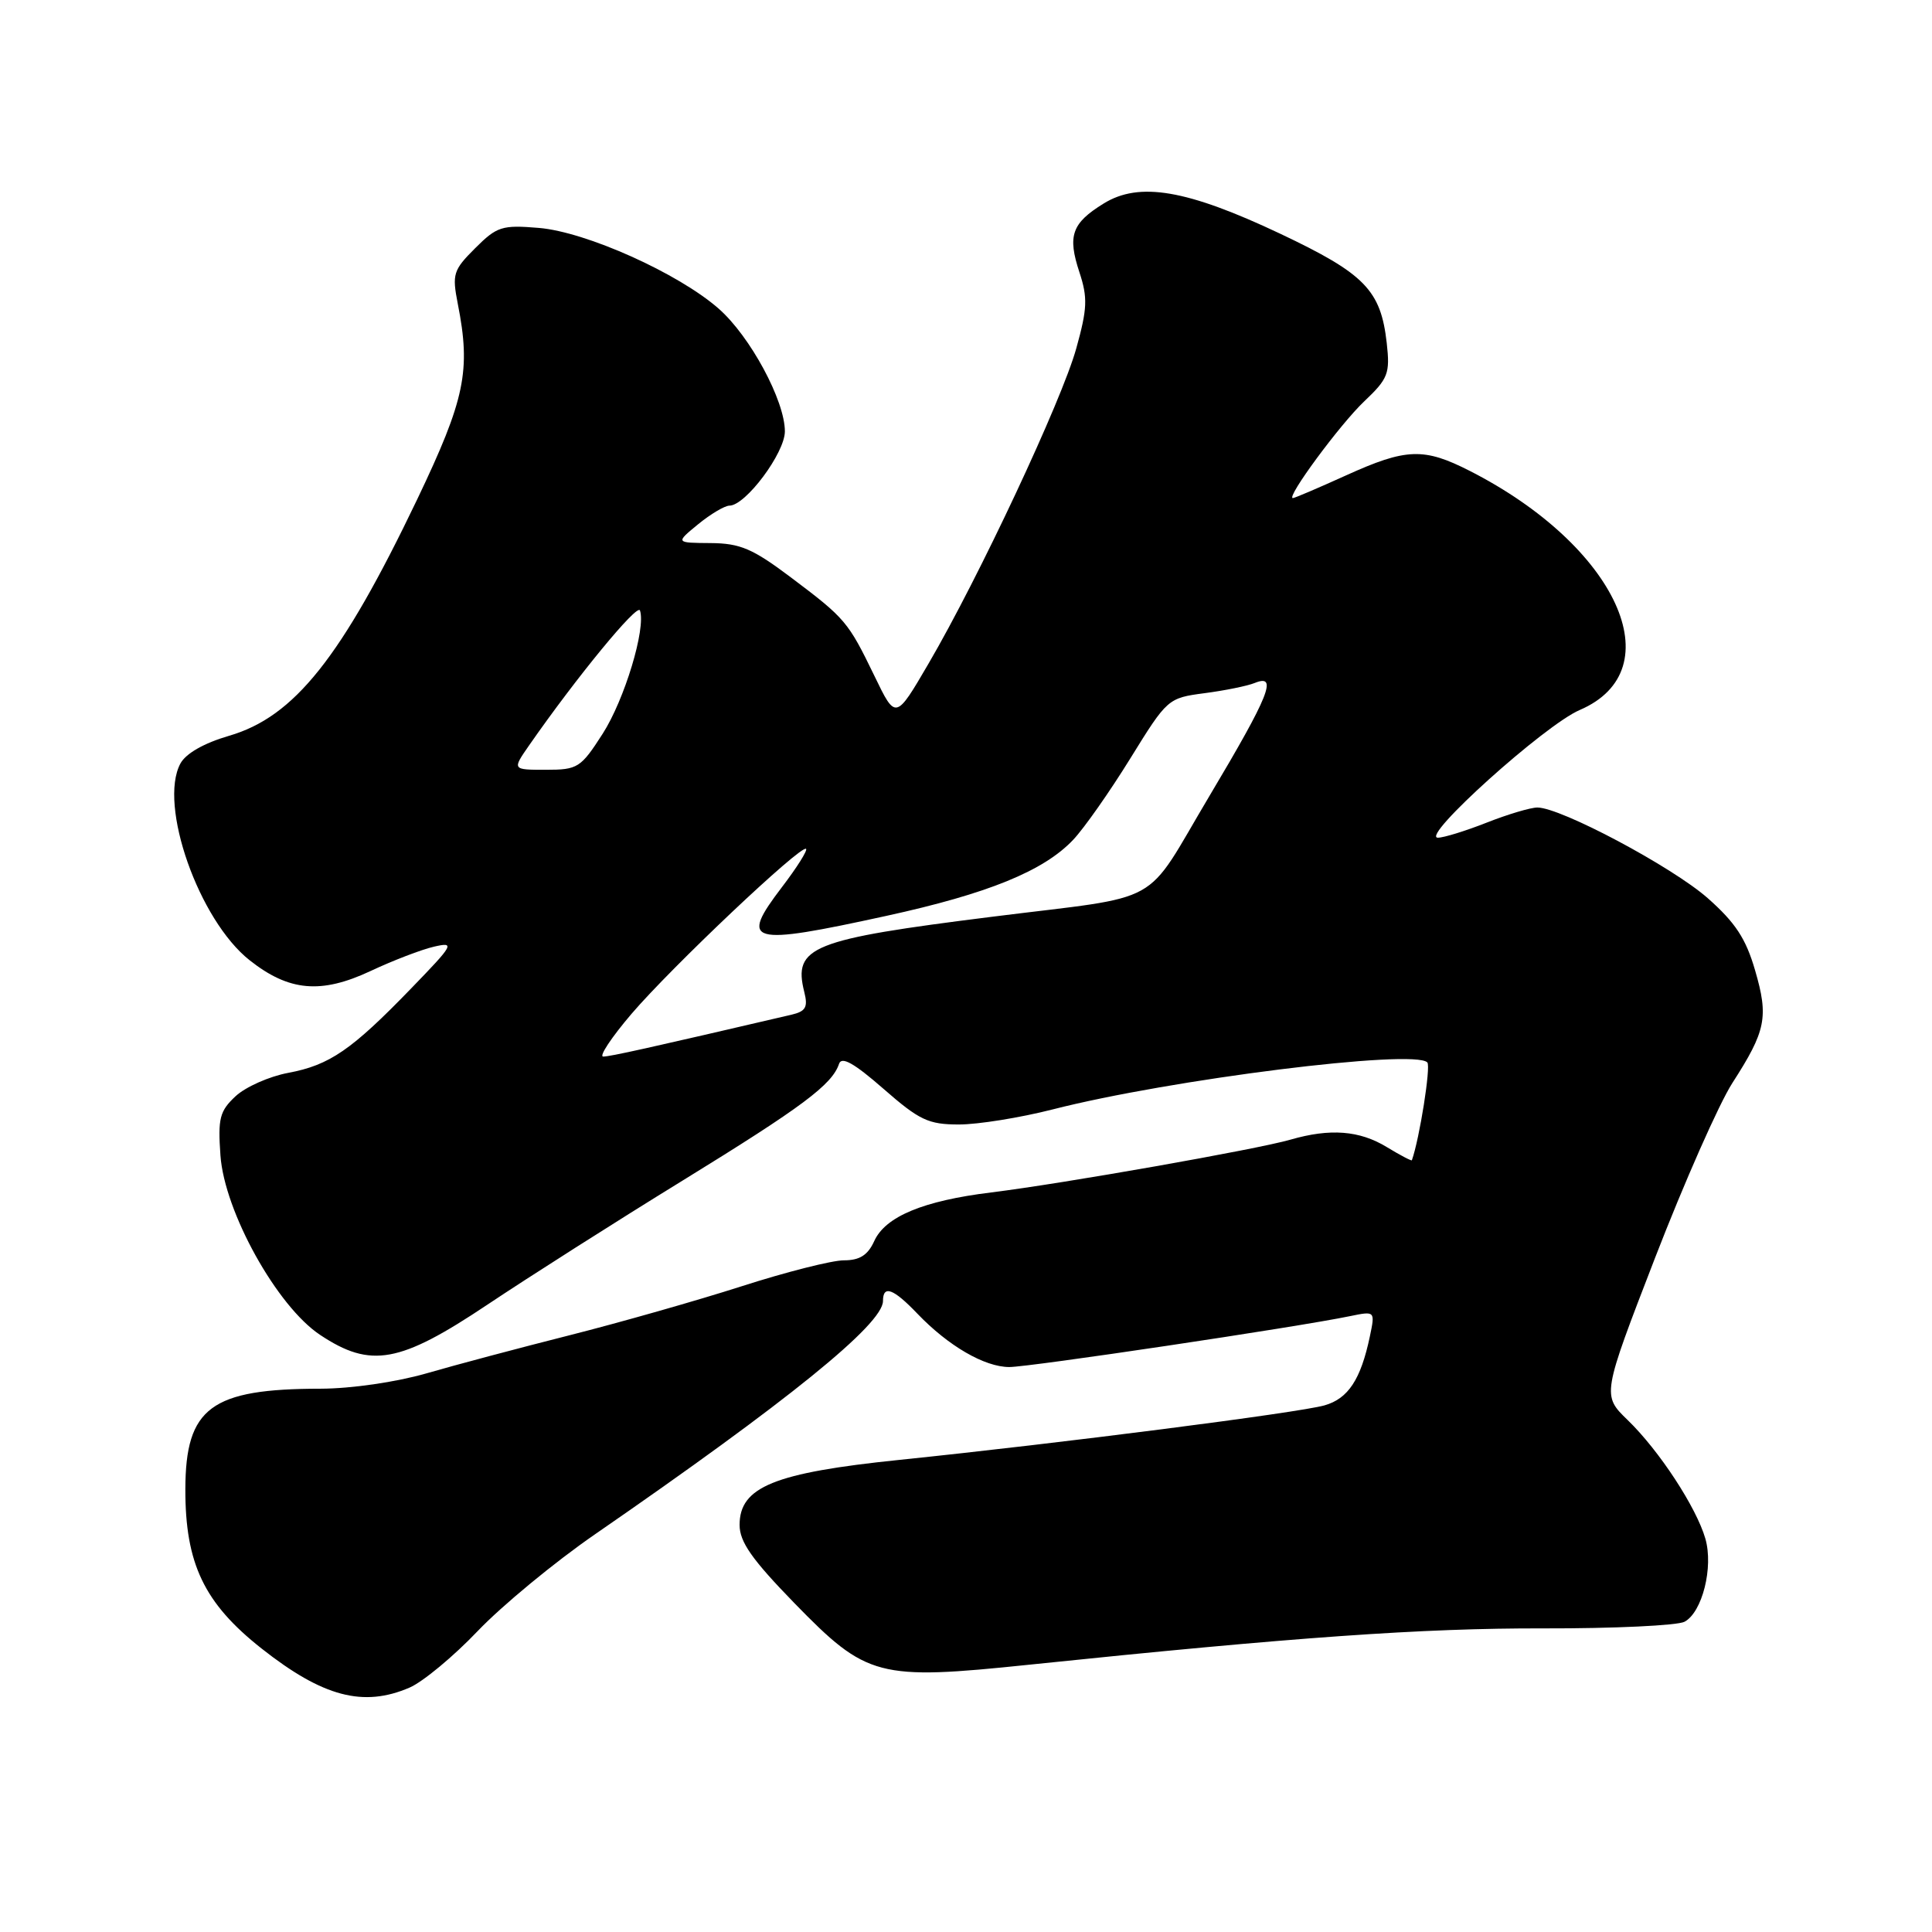 <?xml version="1.0" encoding="UTF-8" standalone="no"?>
<!DOCTYPE svg PUBLIC "-//W3C//DTD SVG 1.1//EN" "http://www.w3.org/Graphics/SVG/1.1/DTD/svg11.dtd" >
<svg xmlns="http://www.w3.org/2000/svg" xmlns:xlink="http://www.w3.org/1999/xlink" version="1.1" viewBox="0 0 256 256">
 <g >
 <path fill="currentColor"
d=" M 54.28 223.61 C 56.05 222.84 60.11 219.47 63.30 216.12 C 66.50 212.77 73.47 207.01 78.80 203.33 C 104.42 185.65 117.00 175.46 117.00 172.39 C 117.00 170.23 118.37 170.73 121.56 174.07 C 125.65 178.34 130.45 181.13 133.73 181.14 C 136.36 181.15 171.76 175.87 178.86 174.40 C 182.22 173.71 182.22 173.71 181.51 177.10 C 180.31 182.79 178.64 185.33 175.50 186.22 C 172.09 187.19 140.53 191.24 119.19 193.44 C 102.59 195.15 98.00 197.02 98.00 202.06 C 98.00 204.31 99.63 206.63 105.25 212.41 C 114.86 222.28 116.33 222.67 136.39 220.58 C 171.55 216.93 188.48 215.73 204.50 215.77 C 213.85 215.79 222.27 215.39 223.21 214.89 C 225.56 213.63 227.06 207.68 225.97 203.88 C 224.77 199.73 219.87 192.23 215.69 188.18 C 212.27 184.87 212.27 184.87 219.30 166.68 C 223.17 156.68 227.78 146.25 229.55 143.50 C 234.00 136.59 234.37 134.78 232.56 128.58 C 231.34 124.36 229.94 122.24 226.26 118.99 C 221.52 114.83 206.81 107.00 203.71 107.00 C 202.81 107.00 199.79 107.90 197.00 109.00 C 194.21 110.10 191.30 111.00 190.53 111.00 C 188.10 111.00 204.69 96.06 209.32 94.08 C 221.77 88.74 214.25 72.34 194.78 62.41 C 188.67 59.29 186.34 59.37 178.34 63.00 C 174.70 64.65 171.54 66.00 171.31 66.00 C 170.35 66.00 177.56 56.22 180.76 53.19 C 183.95 50.16 184.20 49.50 183.75 45.45 C 182.96 38.44 180.85 36.28 169.66 30.98 C 157.27 25.12 150.95 24.04 146.22 26.98 C 142.01 29.58 141.43 31.24 143.03 36.08 C 144.14 39.45 144.08 40.89 142.61 46.17 C 140.70 53.06 129.68 76.57 123.03 87.94 C 118.68 95.39 118.68 95.39 115.88 89.59 C 112.37 82.35 112.03 81.95 104.76 76.48 C 99.73 72.70 98.08 71.99 94.15 71.96 C 89.50 71.93 89.50 71.93 92.50 69.47 C 94.15 68.12 96.02 67.01 96.65 67.00 C 98.79 67.00 104.00 60.02 104.00 57.16 C 104.00 53.09 99.40 44.56 95.23 40.90 C 89.89 36.21 77.66 30.72 71.40 30.20 C 66.51 29.79 65.84 30.01 62.96 32.89 C 60.05 35.79 59.89 36.32 60.66 40.26 C 62.41 49.12 61.63 52.88 55.28 66.17 C 45.23 87.17 39.01 94.98 30.34 97.50 C 27.02 98.47 24.62 99.84 23.90 101.18 C 20.97 106.66 26.34 121.92 33.08 127.24 C 38.29 131.36 42.54 131.74 49.09 128.67 C 52.07 127.27 55.85 125.82 57.50 125.44 C 60.32 124.79 60.15 125.12 54.50 130.95 C 46.58 139.14 43.68 141.13 38.19 142.16 C 35.68 142.63 32.54 144.02 31.21 145.26 C 29.11 147.22 28.86 148.19 29.21 153.10 C 29.74 160.56 36.70 173.10 42.43 176.89 C 49.13 181.34 52.97 180.64 64.59 172.87 C 70.04 169.23 81.70 161.81 90.50 156.40 C 106.34 146.65 110.26 143.72 111.18 140.96 C 111.52 139.94 113.18 140.88 117.06 144.27 C 121.83 148.44 123.01 149.00 127.07 149.00 C 129.61 149.00 135.18 148.10 139.46 147.01 C 155.09 143.01 187.44 138.96 189.13 140.78 C 189.61 141.31 188.10 150.87 187.08 153.74 C 187.04 153.86 185.54 153.08 183.75 151.99 C 180.14 149.79 176.25 149.49 170.99 151.01 C 166.58 152.29 140.80 156.84 131.36 158.00 C 122.34 159.11 117.32 161.19 115.84 164.45 C 114.99 166.32 113.91 167.00 111.82 167.00 C 110.25 167.00 104.13 168.55 98.23 170.45 C 92.33 172.34 82.10 175.25 75.50 176.92 C 68.90 178.59 60.35 180.86 56.50 181.98 C 52.46 183.14 46.55 184.00 42.50 184.01 C 27.95 184.02 24.59 186.51 24.56 197.31 C 24.54 207.19 27.04 212.42 34.65 218.43 C 42.79 224.85 48.15 226.26 54.28 223.61 Z  M 83.67 134.35 C 88.99 128.13 106.19 111.86 106.81 112.48 C 107.02 112.69 105.58 114.97 103.61 117.55 C 97.93 125.00 99.20 125.35 117.44 121.36 C 130.91 118.42 138.29 115.41 142.20 111.28 C 143.65 109.75 147.05 104.90 149.77 100.50 C 154.67 92.57 154.76 92.49 159.61 91.85 C 162.30 91.50 165.29 90.89 166.25 90.50 C 169.37 89.23 168.21 92.13 160.24 105.50 C 151.37 120.39 154.65 118.56 131.50 121.47 C 107.46 124.48 105.07 125.44 106.57 131.44 C 107.08 133.46 106.77 134.01 104.85 134.46 C 85.89 138.88 80.85 140.00 79.93 140.00 C 79.33 140.00 81.02 137.46 83.67 134.35 Z  M 70.12 98.75 C 76.36 89.78 84.47 79.90 84.80 80.89 C 85.60 83.30 82.76 92.69 79.86 97.22 C 76.95 101.75 76.56 102.00 72.33 102.00 C 67.86 102.00 67.86 102.00 70.12 98.75 Z "/>
</g>
</svg>